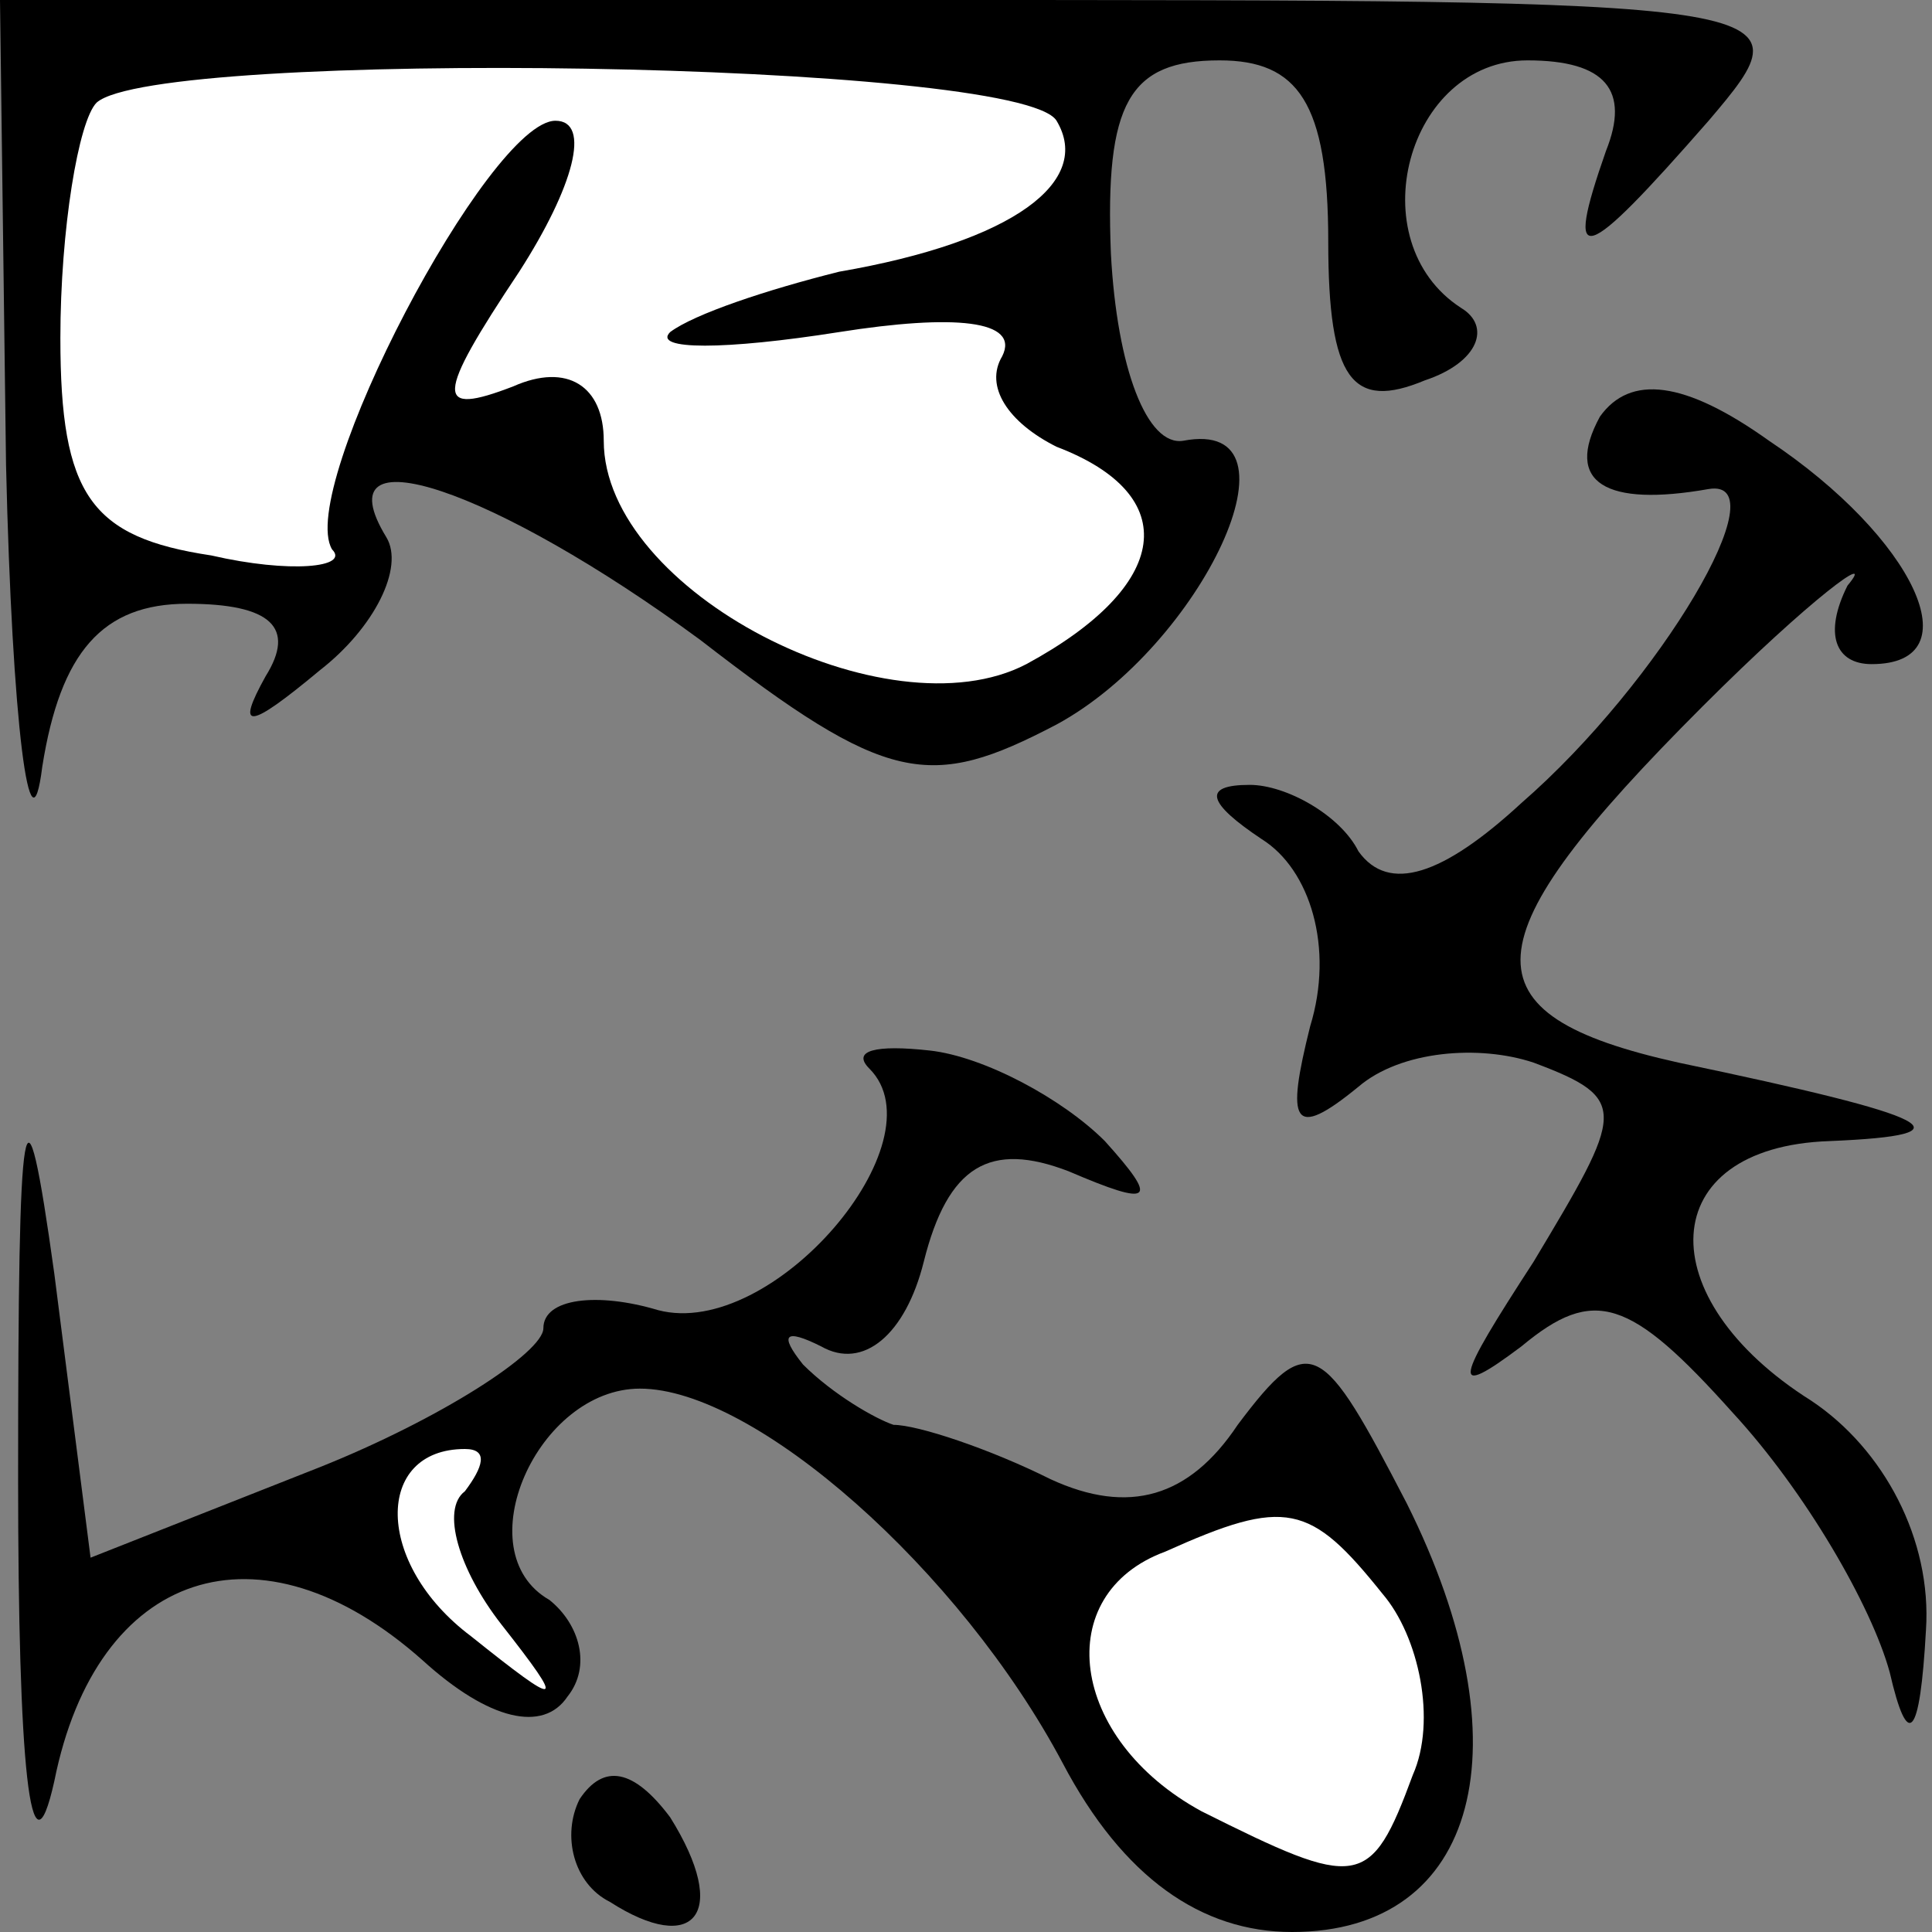 <?xml version="1.0" standalone="no"?>
<!DOCTYPE svg PUBLIC "-//W3C//DTD SVG 20010904//EN"
 "http://www.w3.org/TR/2001/REC-SVG-20010904/DTD/svg10.dtd">
<svg version="1.0" xmlns="http://www.w3.org/2000/svg"
 width="32pt" height="32pt" viewBox="0 0 32 32"
 preserveAspectRatio="xMidYMid meet">
<rect x="0" y="0" width="32" height="32" fill="#808080" stroke="none"/>
<g transform="translate(0,32) scale(0.1,-0.1)"
fill="#000000" stroke="none">
<path fill="#000000" stroke="none" d="M1 243 c1 -43 4 -66 6 -50 3 19 10 27
24 27 14 0 18 -4 13 -12 -5 -9 -3 -9 9 1 9 7 14 17 11 22 -11 18 18 8 52 -17
31 -24 38 -25 59 -14 24 13 42 51 21 47 -6 -1 -11 12 -12 31 -1 25 3 32 18 32
13 0 18 -7 18 -30 0 -23 4 -28 16 -23 9 3 11 9 6 12 -17 11 -9 41 11 41 13 0
17 -5 13 -15 -7 -20 -4 -19 17 5 17 20 16 20 -133 20 l-150 0 1 -77z"/>
<path fill="#ffffff" stroke="none" d="M175 300 c6 -10 -7 -20 -36 -25 -12 -3
-24 -7 -28 -10 -3 -3 9 -3 28 0 19 3 30 2 27 -4 -3 -5 1 -11 9 -15 21 -8 19
-23 -5 -36 -23 -12 -70 12 -70 37 0 9 -6 13 -15 9 -13 -5 -13 -2 1 19 9 14 12
25 6 25 -11 0 -43 -61 -37 -71 3 -3 -7 -4 -20 -1 -20 3 -25 10 -25 36 0 18 3
36 6 39 10 9 153 7 159 -3z"/>
<path fill="#000000" stroke="none" d="M265 251 c-6 -11 1 -15 18 -12 12 2 -8
-32 -31 -52 -13 -12 -22 -15 -27 -8 -3 6 -12 11 -18 11 -8 0 -7 -3 2 -9 8 -5
12 -18 8 -31 -4 -16 -3 -19 8 -10 7 6 20 7 29 4 16 -6 15 -8 0 -33 -13 -20
-14 -23 -2 -14 12 10 18 8 35 -11 12 -13 23 -32 26 -43 3 -13 5 -11 6 7 1 15
-7 30 -19 38 -27 17 -26 42 3 43 24 1 18 4 -25 13 -36 8 -35 20 4 59 18 18 29
26 24 20 -4 -8 -2 -13 4 -13 17 0 7 21 -17 37 -14 10 -23 11 -28 4z"/>
<path fill="#000000" stroke="none" d="M3 75 c0 -47 2 -68 6 -50 7 35 34 44
61 20 11 -10 20 -12 24 -6 4 5 2 12 -3 16 -14 8 -2 35 15 35 19 0 53 -30 70
-62 10 -19 23 -28 38 -28 31 0 39 31 19 71 -14 27 -16 29 -28 13 -8 -12 -18
-15 -31 -9 -10 5 -22 9 -26 9 -3 1 -10 5 -15 10 -4 5 -3 6 3 3 7 -4 14 2 17
14 4 16 11 20 24 15 14 -6 15 -5 6 5 -7 7 -20 14 -29 15 -9 1 -13 0 -10 -3 12
-12 -16 -45 -35 -40 -10 3 -19 2 -19 -3 0 -4 -17 -15 -37 -23 l-38 -15 -6 47
c-5 36 -6 29 -6 -34z"/>
<path fill="#ffffff" stroke="none" d="M77 73 c-4 -3 -1 -13 6 -22 11 -14 10
-14 -5 -2 -16 12 -16 31 -1 31 4 0 3 -3 0 -7z"/>
<path fill="#ffffff" stroke="none" d="M229 56 c6 -7 9 -21 5 -30 -7 -19 -9
-19 -35 -6 -22 12 -25 36 -6 43 20 9 24 8 36 -7z"/>
<path fill="#000000" stroke="none" d="M96 22 c-3 -6 -1 -14 5 -17 14 -9 20
-2 10 14 -6 8 -11 9 -15 3z"/>
</g>
</svg>
